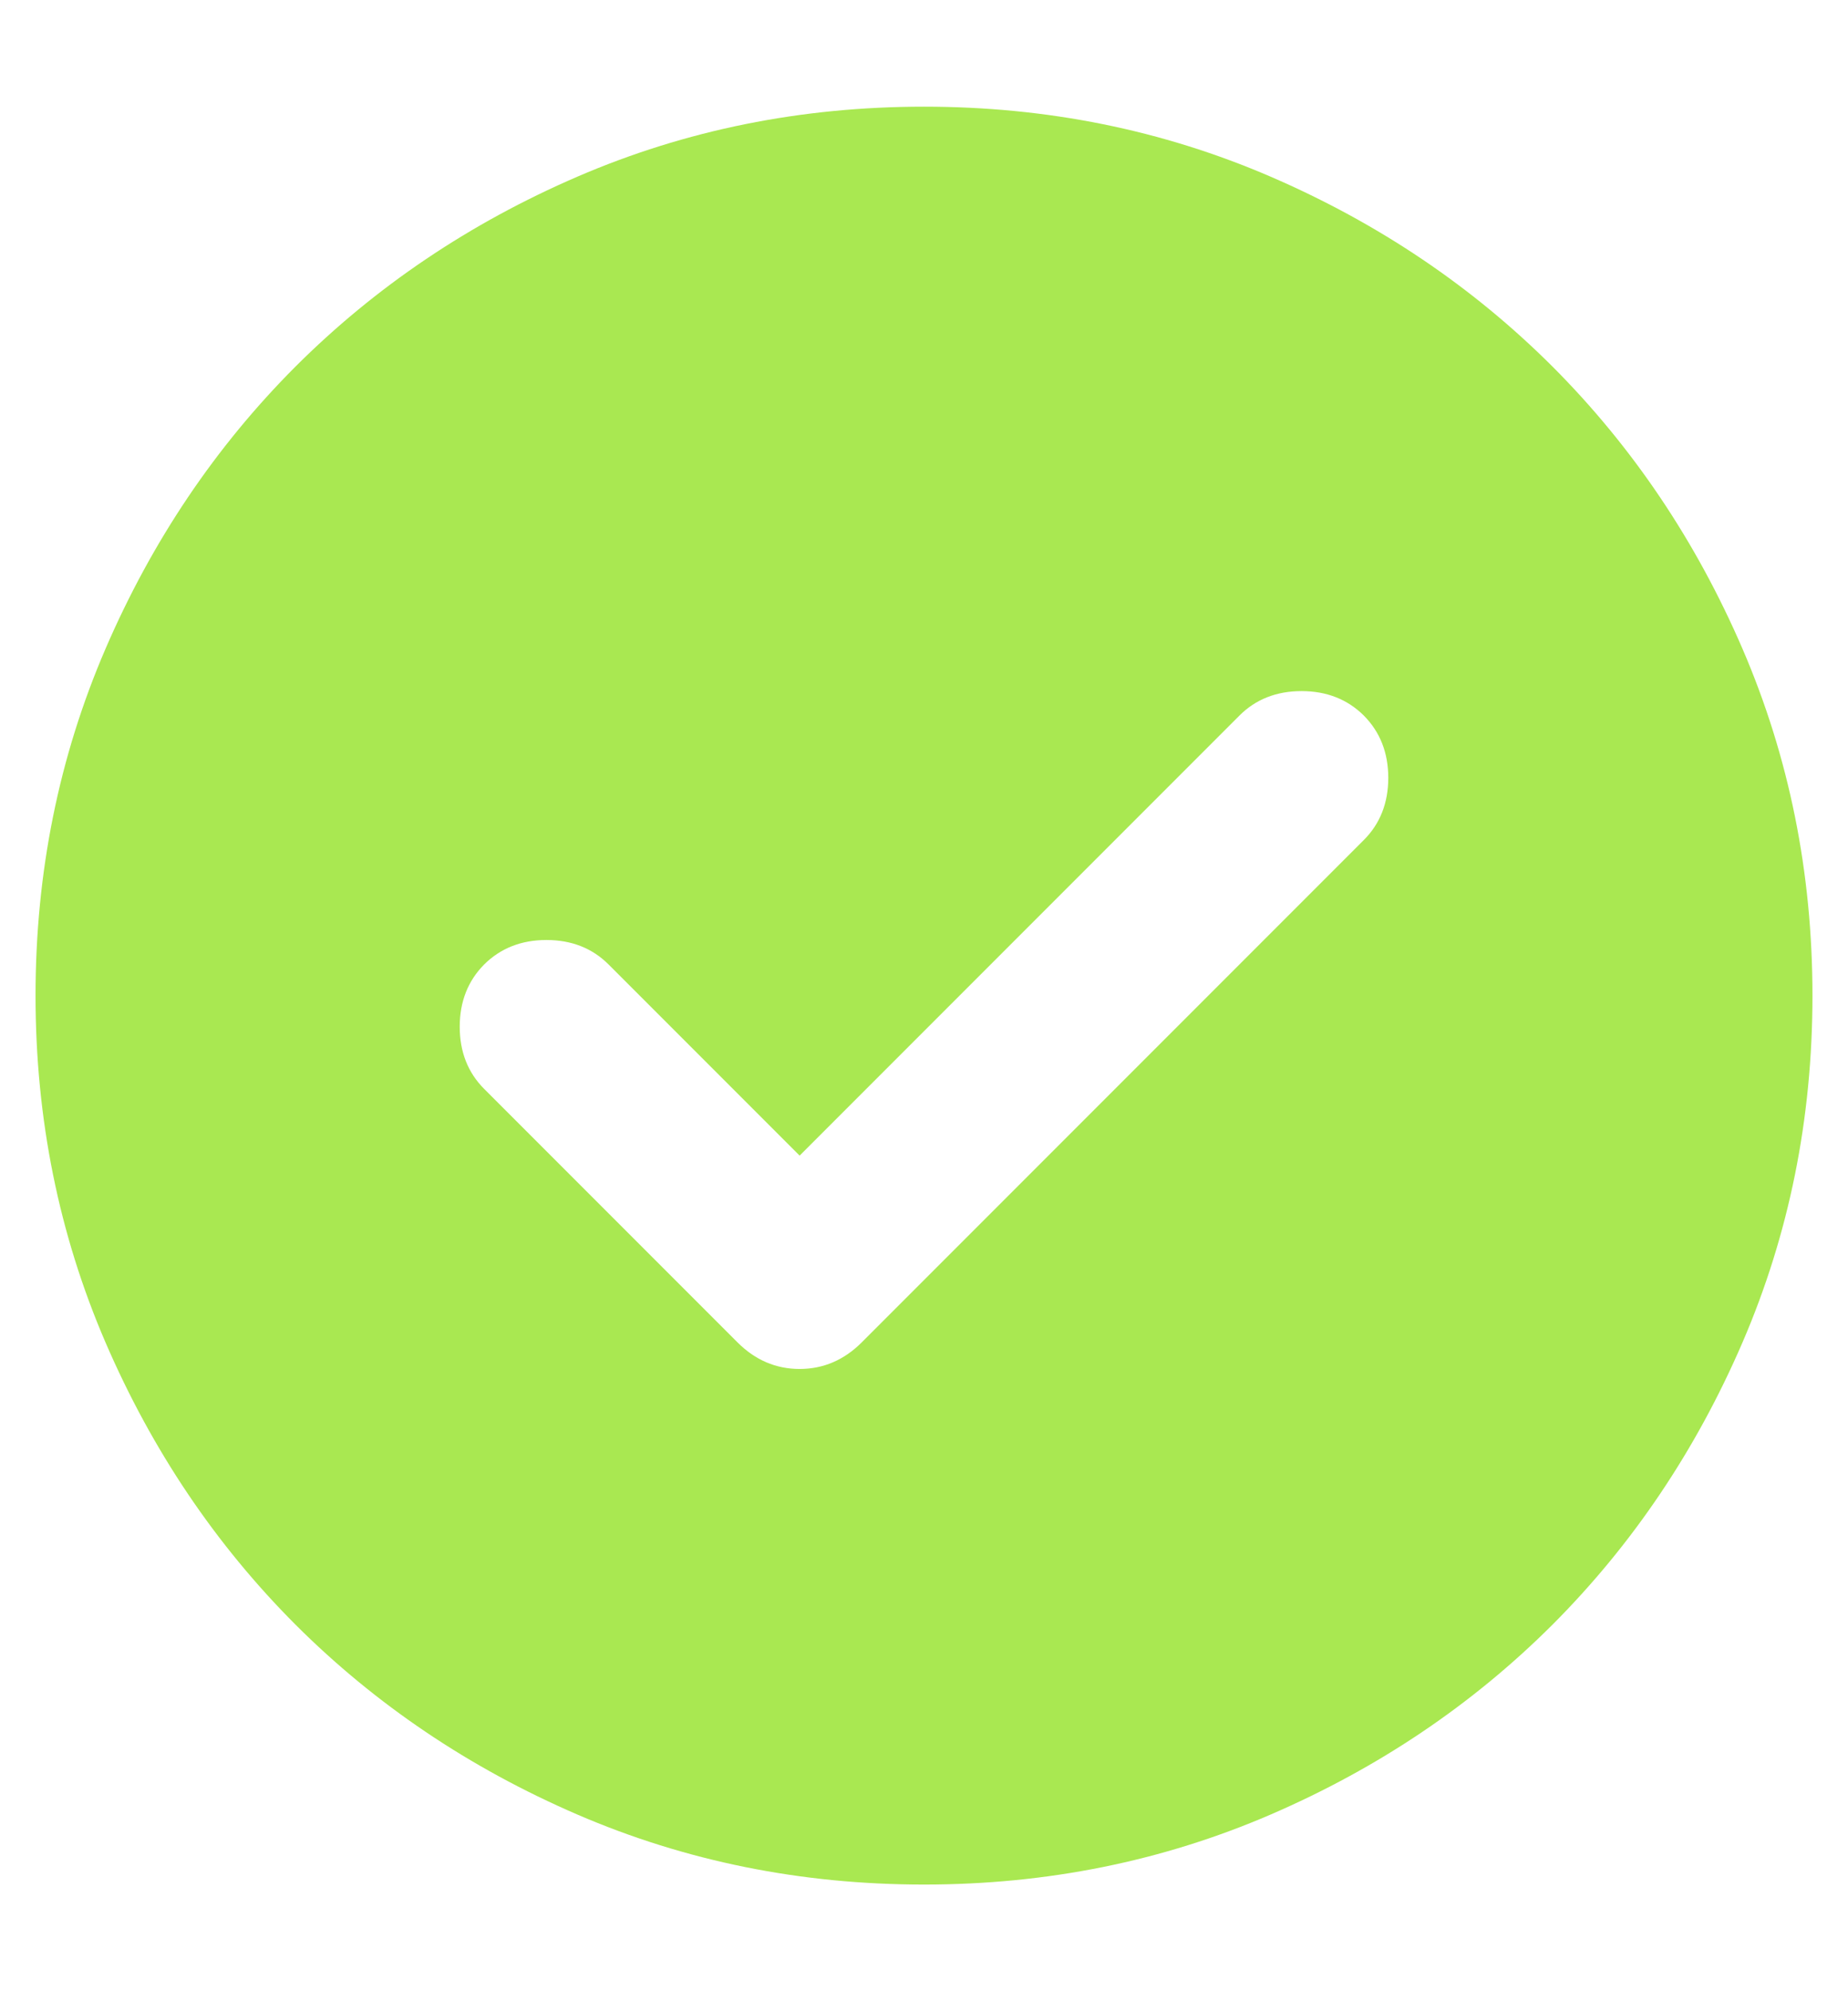 <svg width="13" height="14" viewBox="0 0 13 14" fill="none" xmlns="http://www.w3.org/2000/svg">
<path d="M5.625 8.125L4.281 6.781C4.167 6.667 4.021 6.609 3.844 6.609C3.667 6.609 3.521 6.667 3.406 6.781C3.292 6.896 3.234 7.042 3.234 7.219C3.234 7.396 3.292 7.542 3.406 7.656L5.188 9.438C5.312 9.562 5.458 9.625 5.625 9.625C5.792 9.625 5.938 9.562 6.062 9.438L9.594 5.906C9.708 5.792 9.766 5.646 9.766 5.469C9.766 5.292 9.708 5.146 9.594 5.031C9.479 4.917 9.333 4.859 9.156 4.859C8.979 4.859 8.833 4.917 8.719 5.031L5.625 8.125ZM6.5 13.25C5.635 13.25 4.823 13.086 4.062 12.758C3.302 12.43 2.641 11.984 2.078 11.422C1.516 10.859 1.07 10.198 0.742 9.438C0.414 8.677 0.25 7.865 0.25 7C0.25 6.135 0.414 5.323 0.742 4.562C1.07 3.802 1.516 3.141 2.078 2.578C2.641 2.016 3.302 1.57 4.062 1.242C4.823 0.914 5.635 0.75 6.5 0.75C7.365 0.75 8.177 0.914 8.938 1.242C9.698 1.57 10.359 2.016 10.922 2.578C11.484 3.141 11.93 3.802 12.258 4.562C12.586 5.323 12.75 6.135 12.75 7C12.75 7.865 12.586 8.677 12.258 9.438C11.93 10.198 11.484 10.859 10.922 11.422C10.359 11.984 9.698 12.43 8.938 12.758C8.177 13.086 7.365 13.25 6.5 13.25Z" fill="#A9E851"/>
</svg>
